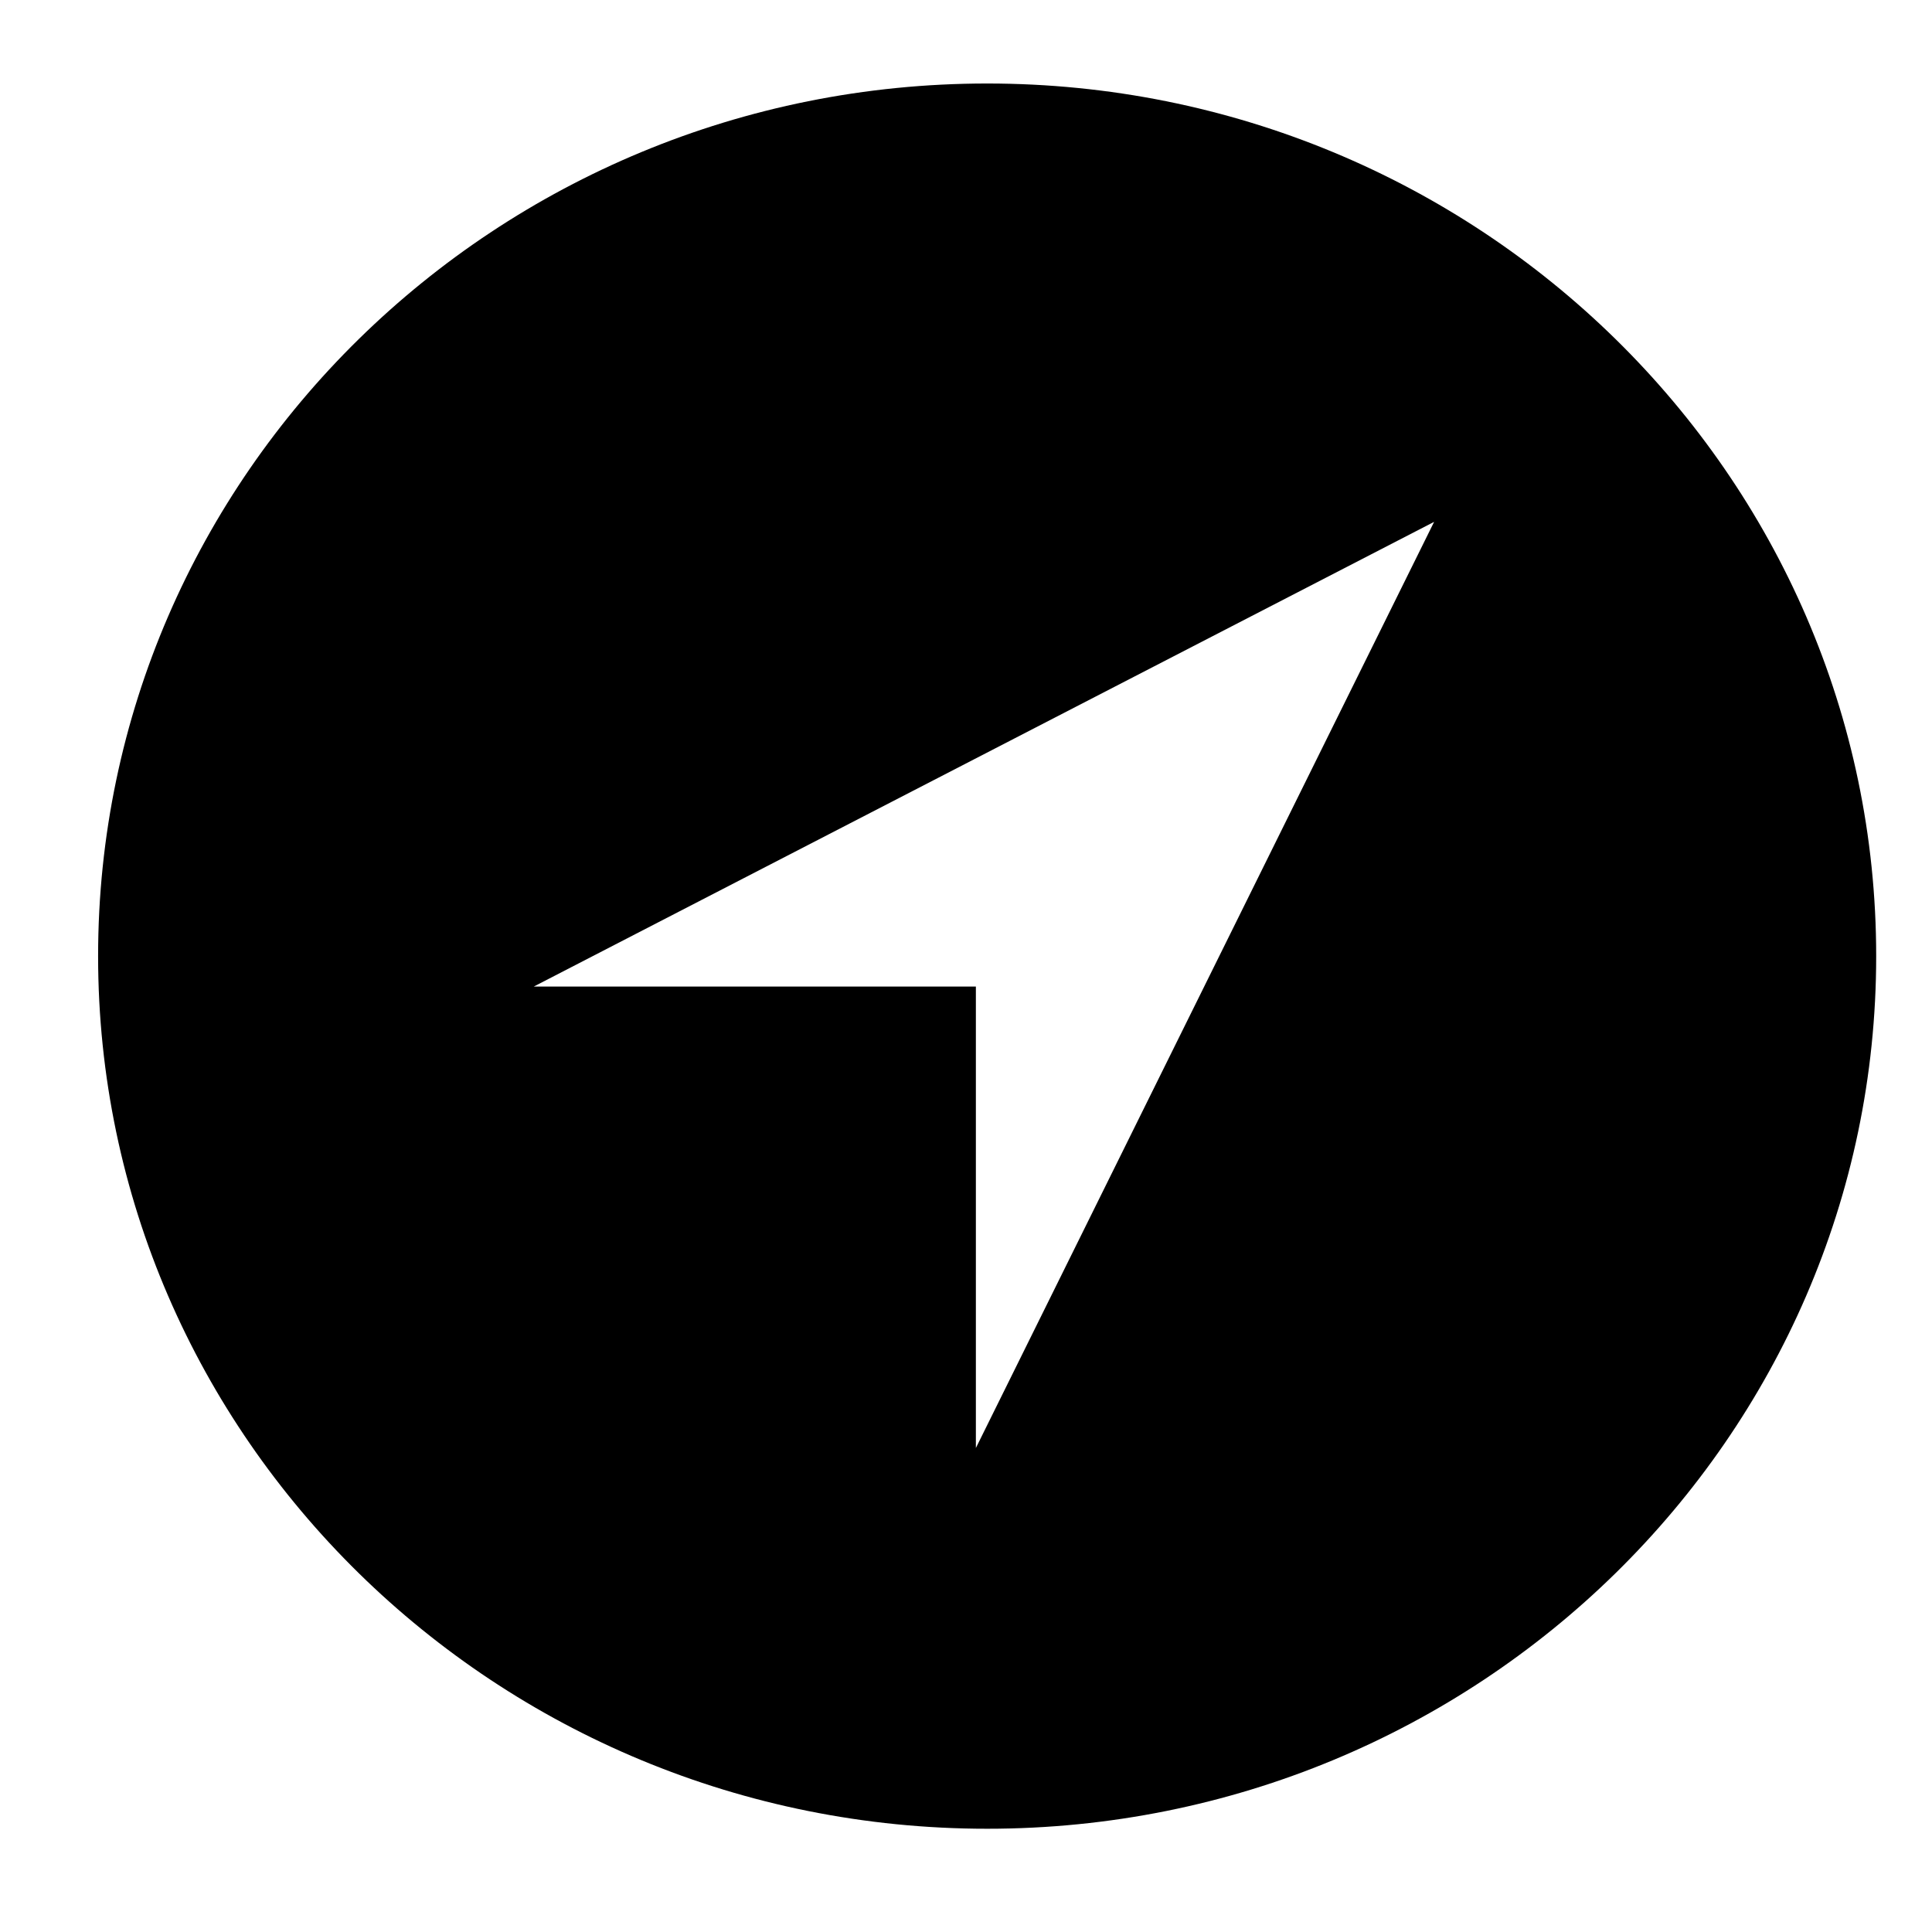 <?xml version="1.0" encoding="UTF-8" standalone="no"?>
<!DOCTYPE svg PUBLIC "-//W3C//DTD SVG 1.1//EN" "http://www.w3.org/Graphics/SVG/1.1/DTD/svg11.dtd">
<svg width="100%" height="100%" viewBox="0 0 27 27" version="1.1" xmlns="http://www.w3.org/2000/svg" xmlns:xlink="http://www.w3.org/1999/xlink" xml:space="preserve" xmlns:serif="http://www.serif.com/" style="fill-rule:evenodd;clip-rule:evenodd;stroke-linejoin:round;stroke-miterlimit:2;">
    <g transform="matrix(1,0,0,1,-621,-15)">
        <rect id="Artboard1" x="0" y="0" width="4560" height="4560" style="fill:none;"/>
        <g id="Artboard11" serif:id="Artboard1">
            <g id="PersonIcon">
            </g>
            <g id="InterestingIcon">
            </g>
            <g id="pin">
            </g>
            <g id="EmailIcon">
            </g>
            <g id="LocationIcon">
                <path d="M634.796,16.167C641.653,16.167 647.22,21.632 647.22,28.362C647.22,35.093 641.653,40.557 634.796,40.557C627.939,40.557 622.371,35.093 622.371,28.362C622.371,21.632 627.939,16.167 634.796,16.167ZM641.042,22.293L628.46,28.787L634.638,28.787L634.638,35.236L641.042,22.293Z"/>
                <path d="M641.042,22.293L628.46,28.787L634.638,28.787L634.638,35.236L641.042,22.293Z" style="fill:none;"/>
                <g transform="matrix(1.325,0,0,1.056,-210.035,-1.617)">
                    <ellipse cx="637.84" cy="28.381" rx="9.38" ry="11.545" style="fill:none;"/>
                </g>
            </g>
        </g>
    </g>
</svg>
